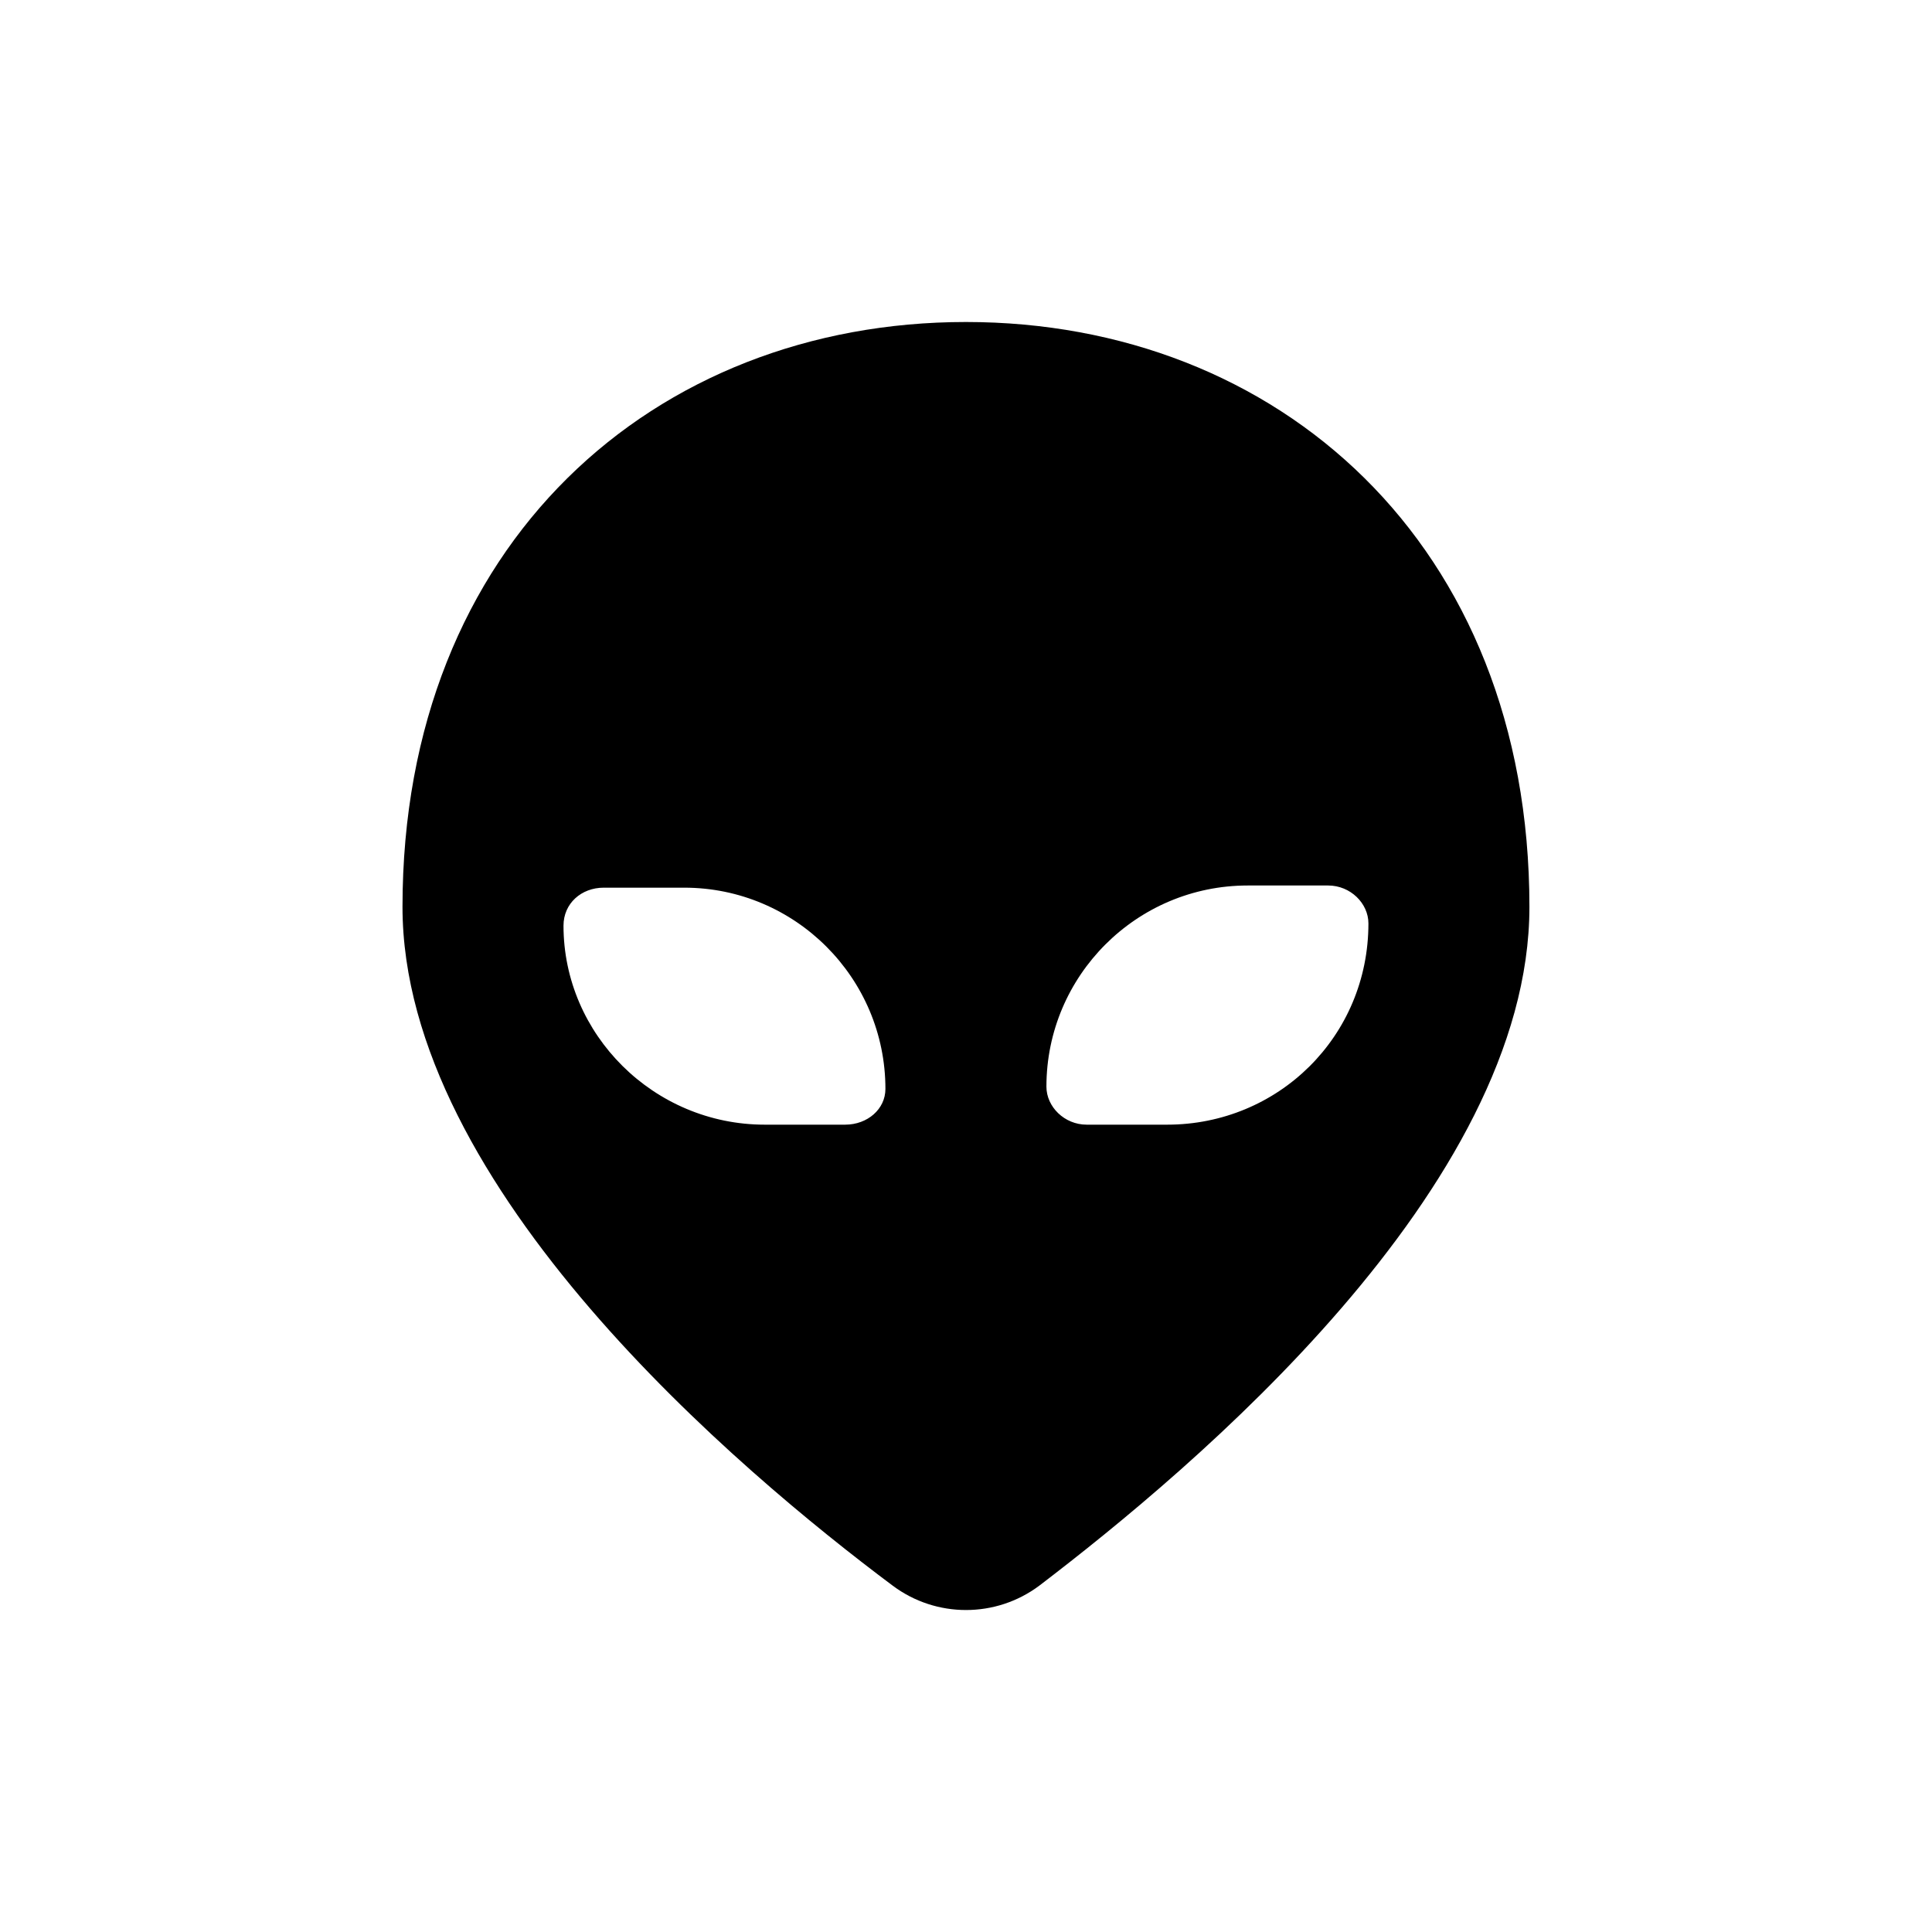 <svg width='24' height='24' viewBox='0 0 24 24' fill='none' xmlns='http://www.w3.org/2000/svg'><path d='M11.999 4C8.131 4 5 6.749 5 11.265C5 14.755 9.193 18.28 11.09 19.698C11.629 20.101 12.371 20.101 12.91 19.698C14.805 18.252 18.999 14.755 18.999 11.265C18.999 6.749 15.868 4 11.999 4ZM10.499 13.971H9.5C8.121 13.971 7 12.85 7 11.499C7 11.222 7.222 11.027 7.5 11.027H8.5C9.878 11.027 10.999 12.148 10.999 13.527C10.999 13.777 10.777 13.971 10.499 13.971ZM14.499 13.971H13.499C13.222 13.971 12.999 13.748 12.999 13.499C12.999 12.12 14.12 11 15.499 11H16.499C16.776 11 16.999 11.222 16.999 11.471C16.999 12.877 15.877 13.971 14.499 13.971Z' fill='black'/></svg>